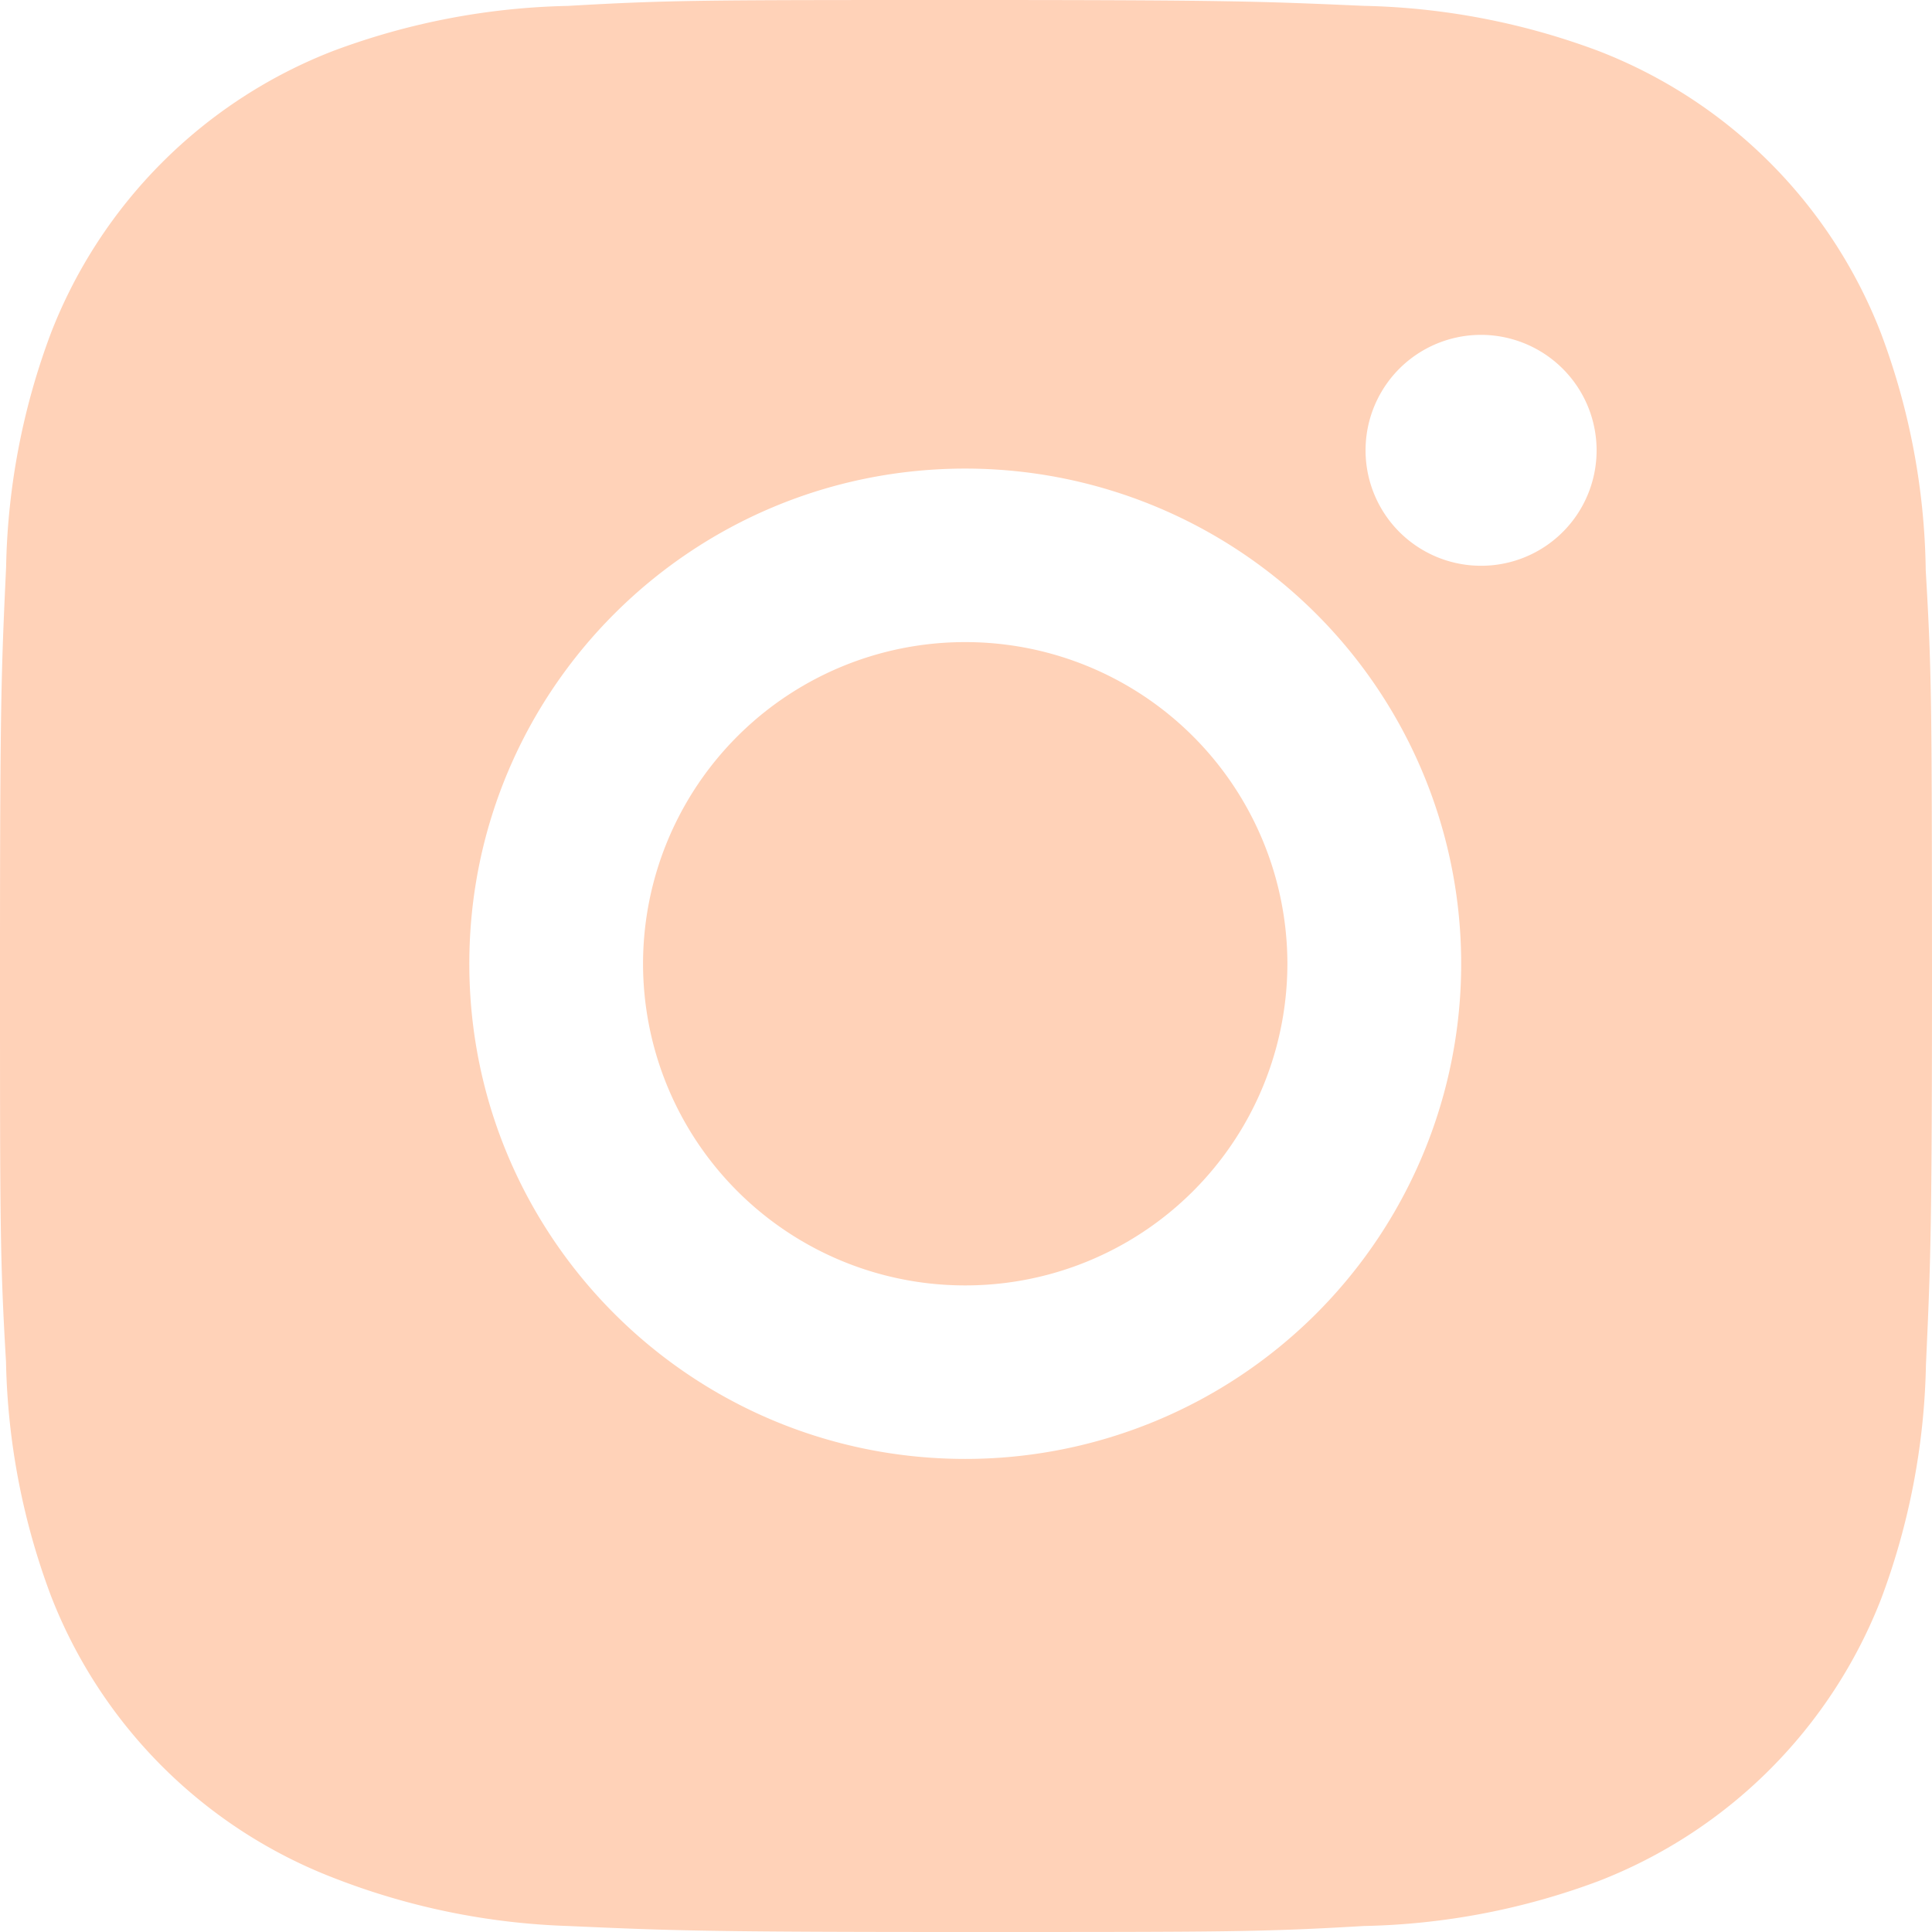 <svg width="37" height="37" fill="none" xmlns="http://www.w3.org/2000/svg"><path d="M36.88 10.92a13.373 13.373 0 00-.86-4.545 9.454 9.454 0 00-5.41-5.4 13.593 13.593 0 00-4.49-.863C24.142.025 23.515 0 18.498 0c-5.018 0-5.66 0-7.623.113a13.593 13.593 0 00-4.49.861A9.467 9.467 0 00.977 6.375a13.424 13.424 0 00-.86 4.482C.025 12.833 0 13.458 0 18.467c0 5.01 0 5.65.115 7.61.03 1.534.32 3.048.861 4.486a9.456 9.456 0 005.412 5.4c1.433.56 2.951.872 4.49.922 1.978.088 2.605.115 7.622.115 5.017 0 5.66 0 7.623-.115a13.56 13.56 0 004.491-.86 9.483 9.483 0 005.41-5.4c.54-1.436.83-2.95.86-4.486.09-1.973.116-2.6.116-7.61-.004-5.01-.004-5.645-.12-7.608zM18.487 27.94c-5.248 0-9.499-4.244-9.499-9.483 0-5.239 4.251-9.483 9.499-9.483 2.519 0 4.935 1 6.716 2.778a9.475 9.475 0 010 13.41 9.507 9.507 0 01-6.716 2.778zm9.876-17.105a2.21 2.21 0 110-4.422 2.217 2.217 0 012.045 1.365 2.21 2.21 0 01-2.044 3.057z" fill="#FFD2B8"/><path d="M18.485 24.617a6.165 6.165 0 006.17-6.16 6.165 6.165 0 00-6.17-6.16 6.165 6.165 0 00-6.17 6.16 6.165 6.165 0 006.17 6.16z" fill="#FFD2B8"/></svg>